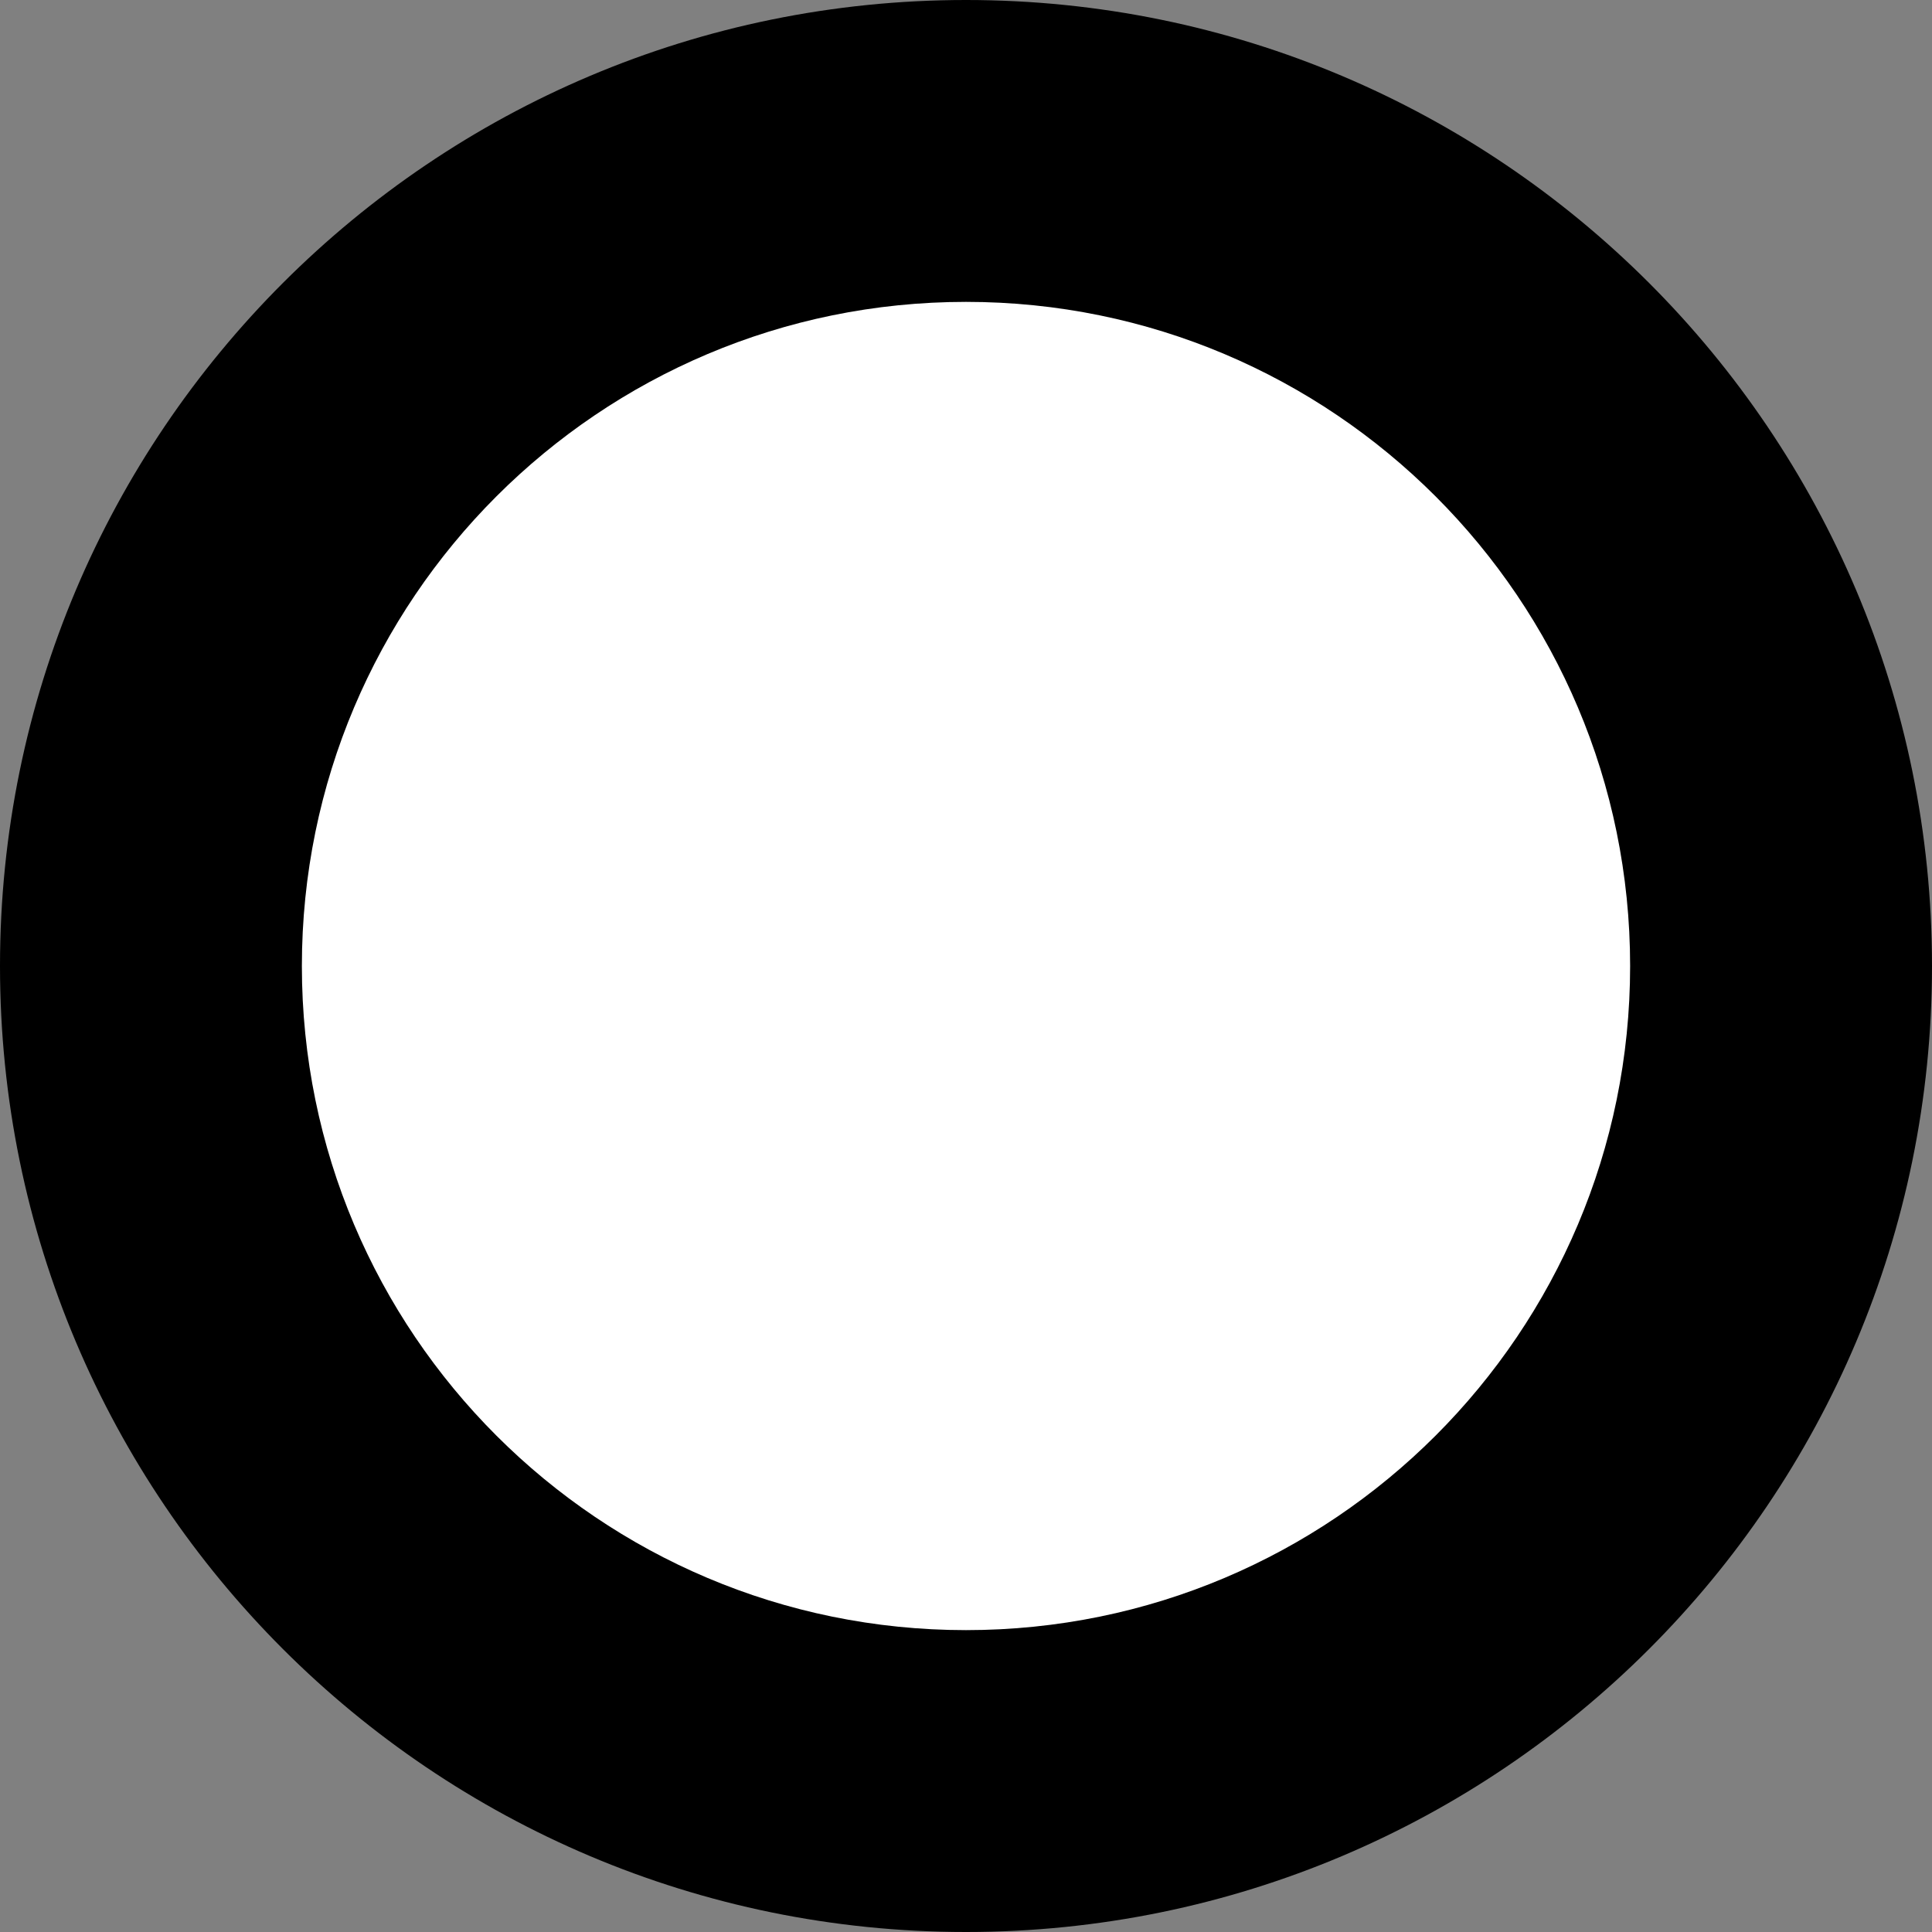 <svg width="220" height="220" viewBox="0 0 220 220" fill="none" xmlns="http://www.w3.org/2000/svg">
<rect x="0" y="0" width="220" height="220" fill="#808080" stroke="none"/>
<g clip-path="url(#clip0_108_189)">
<path d="M110 220C170.751 220 220 170.751 220 110C220 49.249 170.751 0 110 0C49.249 0 0 49.249 0 110C0 170.751 49.249 220 110 220Z" fill="#302C2C" style="fill:#302C2C;fill:color(display-p3 0.188 0.172 0.172);fill-opacity:1;"/>
<path d="M110 185.625C151.767 185.625 185.625 151.767 185.625 110C185.625 68.234 151.767 34.375 110 34.375C68.234 34.375 34.375 68.234 34.375 110C34.375 151.767 68.234 185.625 110 185.625Z" fill="white" style="fill:white;fill-opacity:1;"/>
</g>
<defs>
<clipPath id="clip0_108_189">
<rect width="220" height="220" fill="white" style="fill:white;fill-opacity:1;"/>
</clipPath>
</defs>
</svg>
